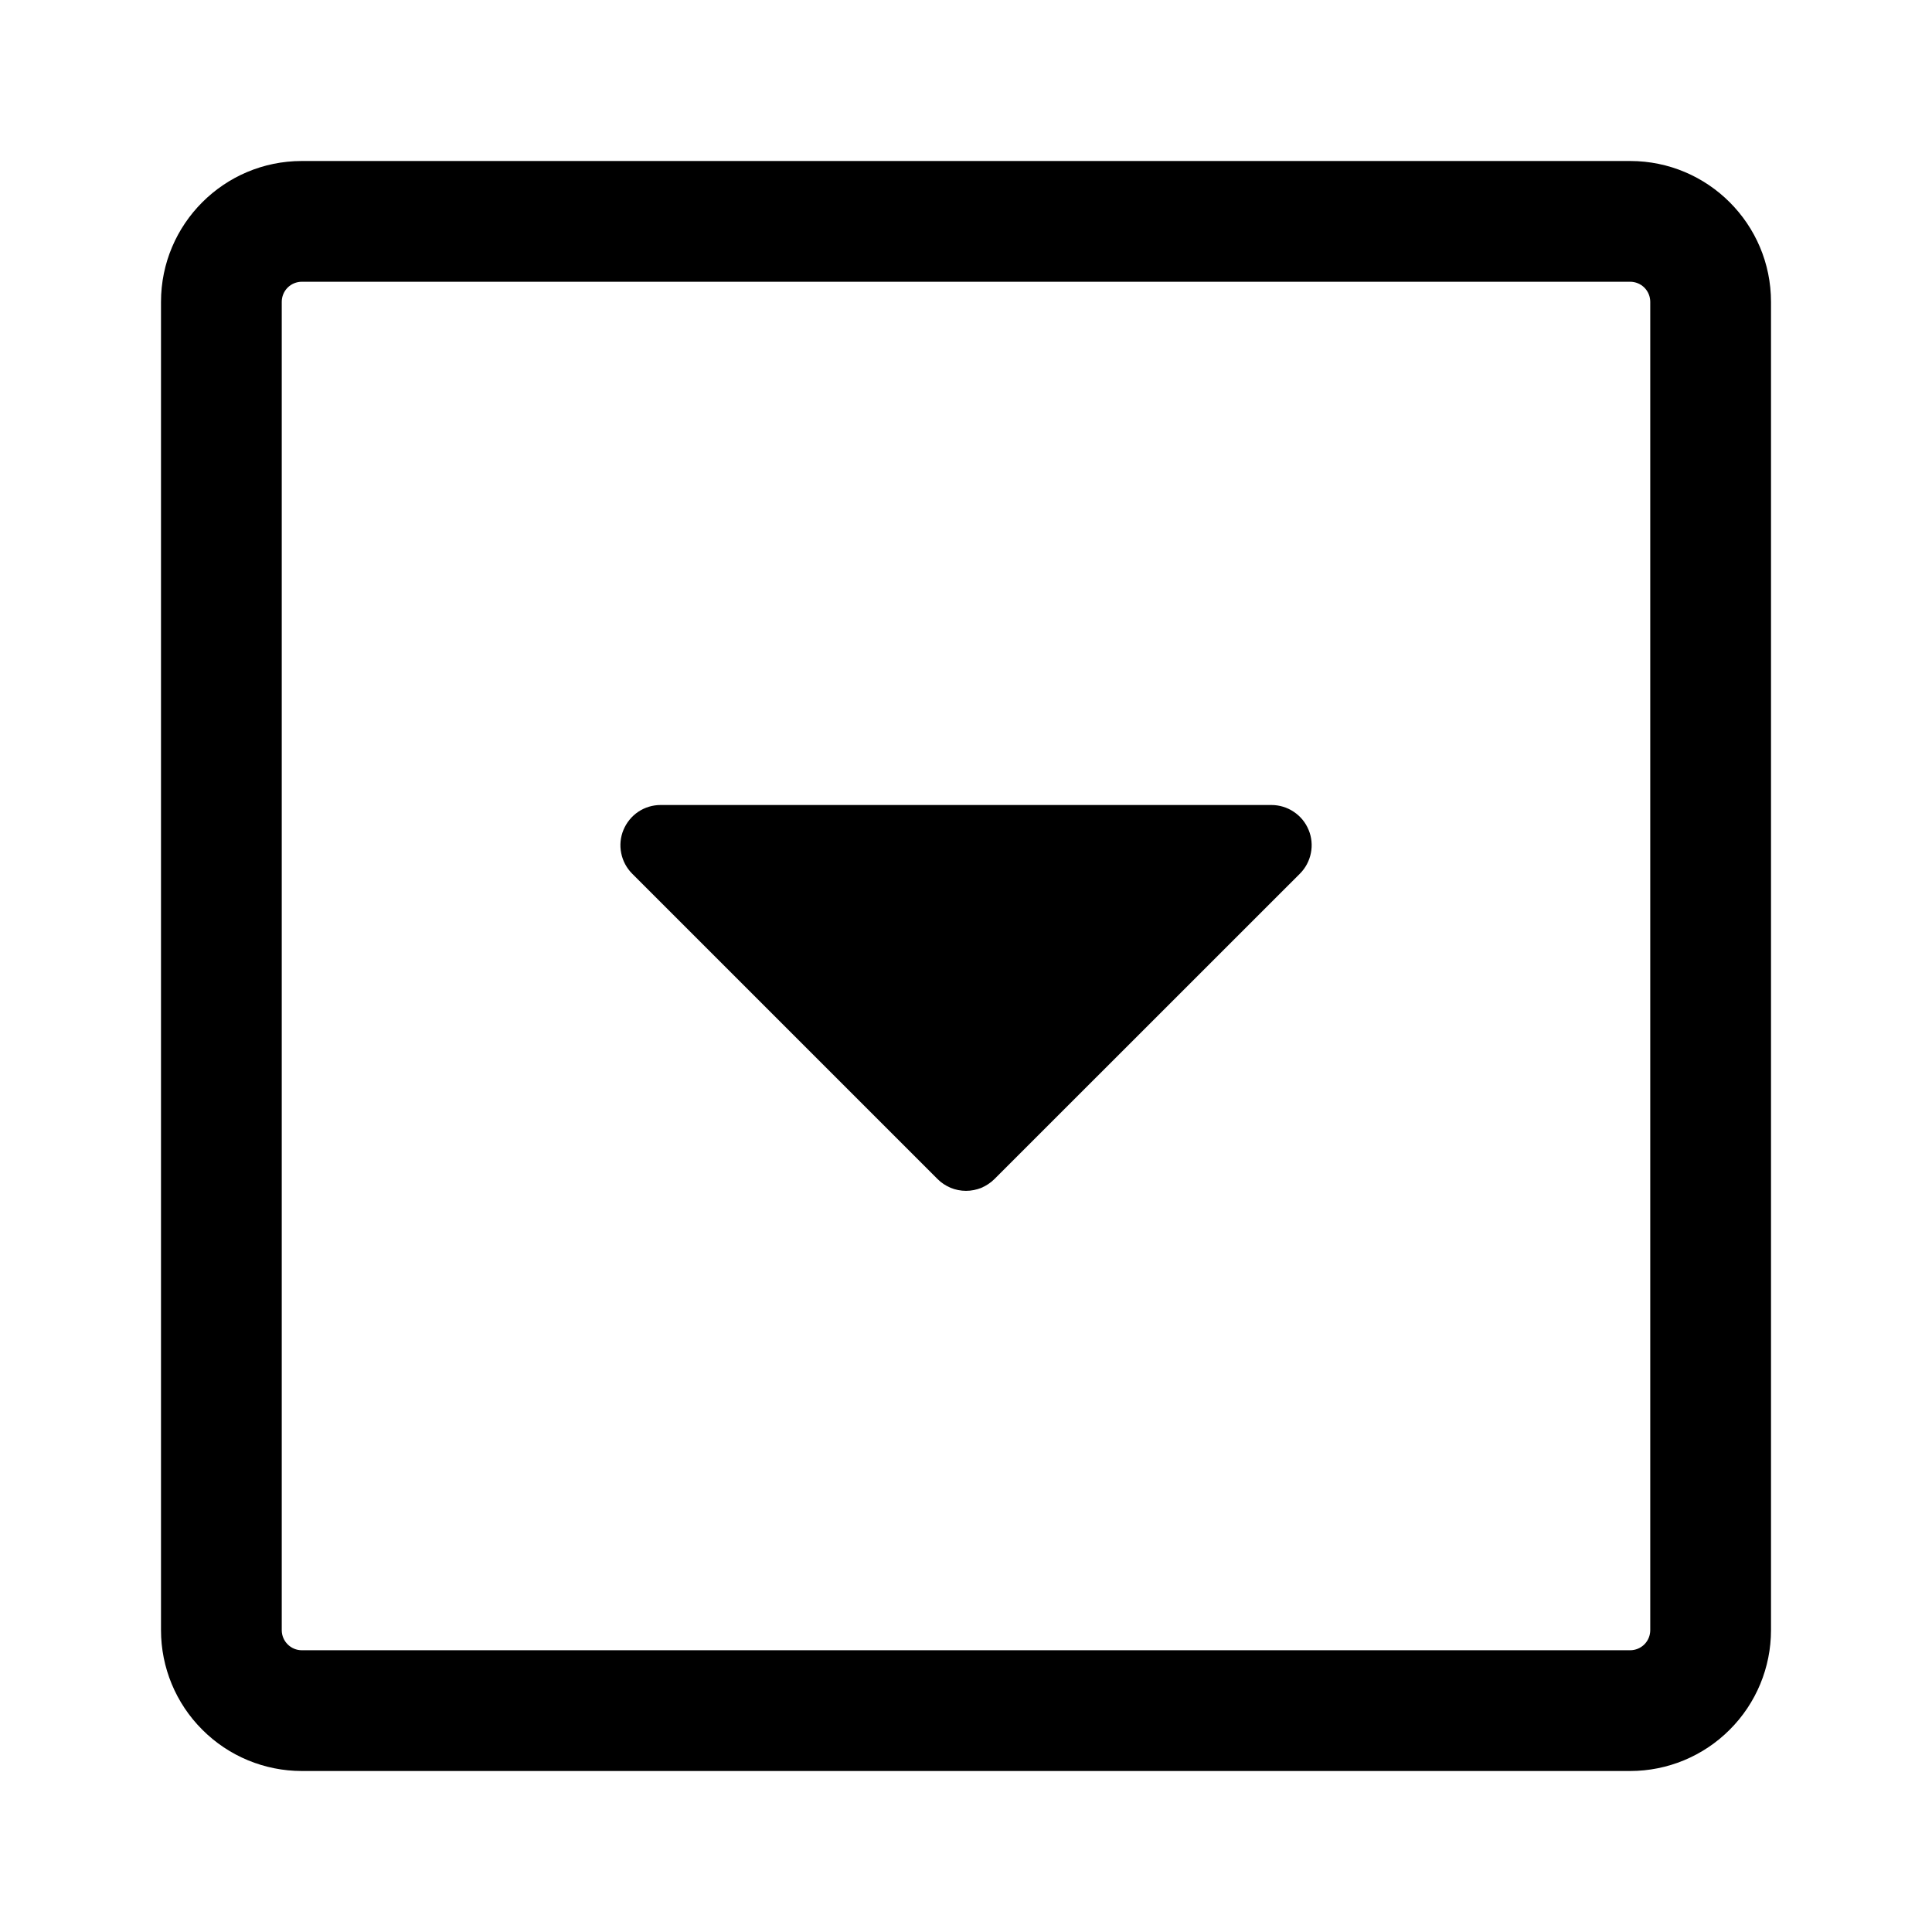 <svg xmlns="http://www.w3.org/2000/svg" width="24" height="24" viewBox="0 0 24 24" fill="none">
  <path d="M7.854 10.854L11.646 14.646C11.692 14.693 11.748 14.729 11.808 14.755C11.869 14.78 11.934 14.793 12 14.793C12.066 14.793 12.131 14.78 12.192 14.755C12.252 14.729 12.307 14.693 12.354 14.646L16.147 10.854C16.217 10.784 16.265 10.695 16.284 10.598C16.304 10.501 16.294 10.4 16.256 10.309C16.218 10.217 16.154 10.139 16.071 10.084C15.989 10.029 15.892 10 15.793 10H8.207C8.108 10 8.011 10.029 7.929 10.084C7.847 10.139 7.783 10.218 7.745 10.309C7.707 10.4 7.697 10.501 7.717 10.598C7.736 10.695 7.784 10.784 7.854 10.854Z" fill="black"/>
  <path d="M2 3.75C2 2.784 2.784 2 3.75 2H20.25C21.216 2 22 2.784 22 3.75V20.25C22 20.714 21.816 21.159 21.487 21.487C21.159 21.816 20.714 22 20.25 22H3.75C3.286 22 2.841 21.816 2.513 21.487C2.184 21.159 2 20.714 2 20.25V3.75ZM3.75 3.5C3.684 3.5 3.62 3.526 3.573 3.573C3.526 3.62 3.5 3.684 3.5 3.75V20.25C3.5 20.388 3.612 20.5 3.75 20.5H20.25C20.316 20.5 20.38 20.474 20.427 20.427C20.474 20.38 20.5 20.316 20.5 20.25V3.75C20.5 3.684 20.474 3.62 20.427 3.573C20.38 3.526 20.316 3.5 20.25 3.5H3.75Z" fill="black"/>
</svg>
